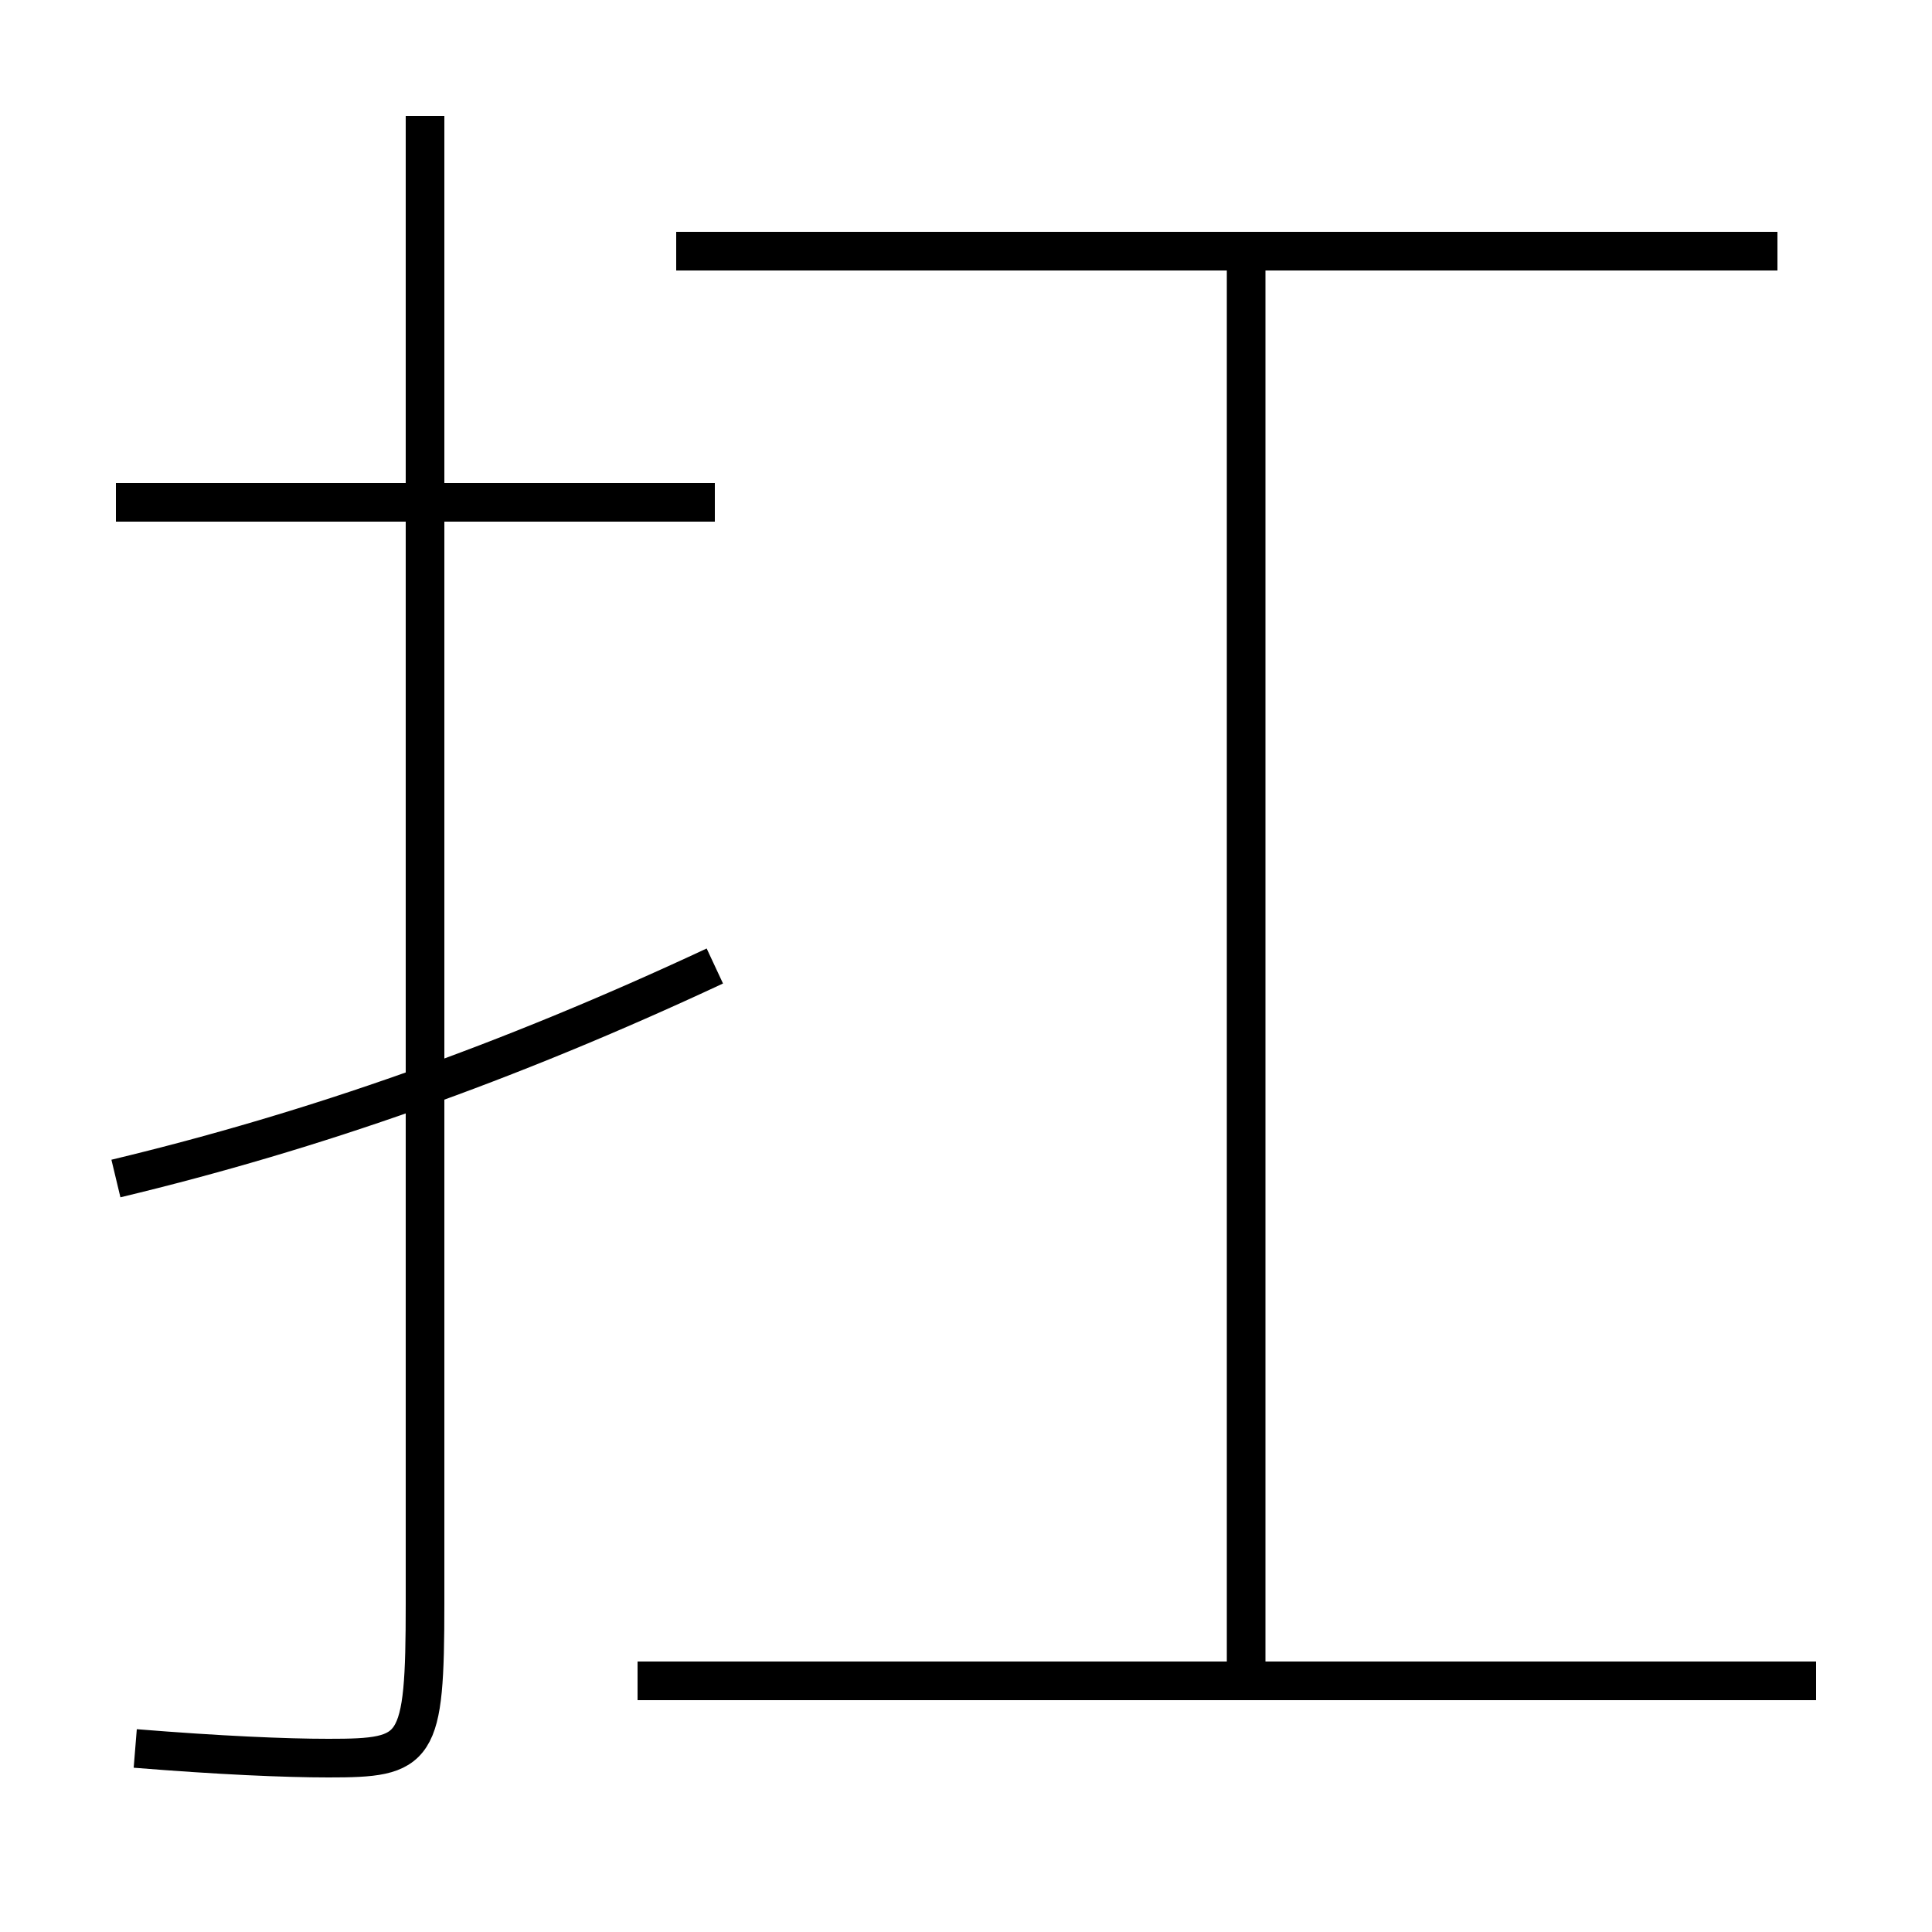 <?xml version='1.0' encoding='utf-8'?>
<svg xmlns="http://www.w3.org/2000/svg" height="100px" version="1.0" viewBox="0 0 100 100" width="100px" x="0px" y="0px">
<line fill="none" stroke="#000000" stroke-width="2" x1="33" x2="94" y1="87" y2="87" /><line fill="none" stroke="#000000" stroke-width="2" x1="92" x2="35" y1="13" y2="13" /><line fill="none" stroke="#000000" stroke-width="2" x1="64.5" x2="64.5" y1="87" y2="13" /><line fill="none" stroke="#000000" stroke-width="2" x1="37" x2="6" y1="26" y2="26" /><path d="M22,6 v77.0 c0,7.683 -0.373,8 -5,8 c-2.246,0 -5.661,-0.149 -10,-0.5" fill="none" stroke="#000000" stroke-width="2" /><path d="M37,50 c-10.727,5.009 -20.715,8.534 -31,11" fill="none" stroke="#000000" stroke-width="2" /></svg>
